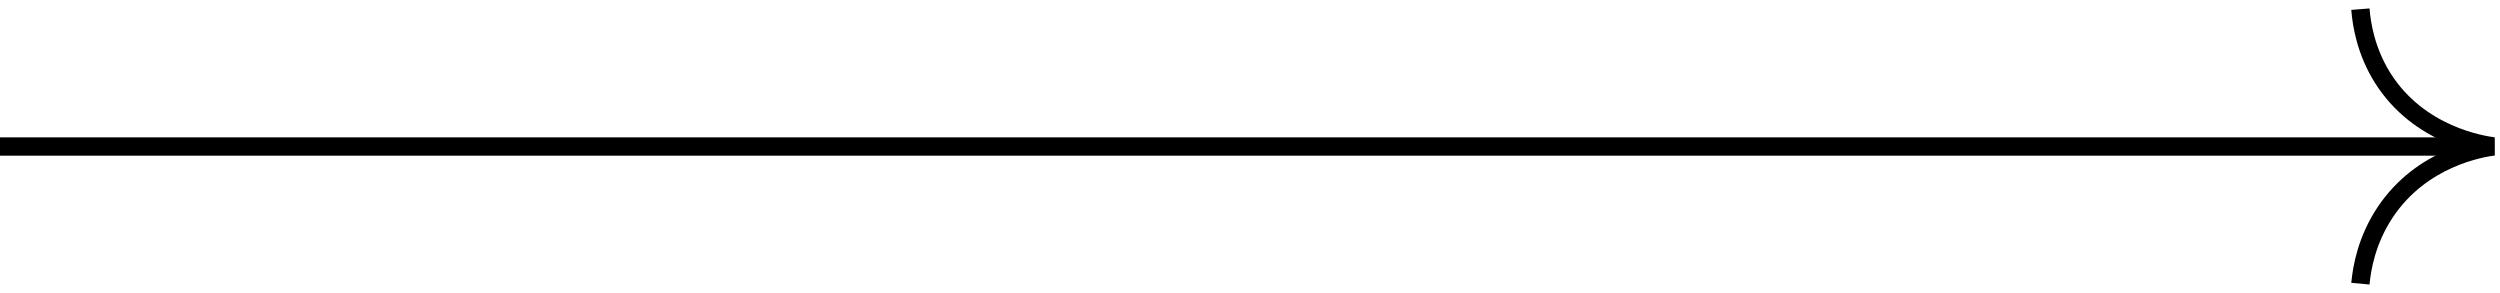 <svg width="273" height="32" viewBox="0 0 273 32" fill="none" xmlns="http://www.w3.org/2000/svg">
<path d="M0 16L272 16" stroke="black" stroke-width="2" stroke-miterlimit="10"/>
<path d="M257.756 1C257.892 2.721 258.369 5.602 260.176 8.494C264.142 14.806 271.13 15.836 272.3 15.988C271.084 16.152 264.483 17.159 260.472 23.166C258.449 26.199 257.915 29.244 257.756 30.977" stroke="black" stroke-width="2" stroke-miterlimit="10" stroke-linejoin="bevel"/>
</svg>
